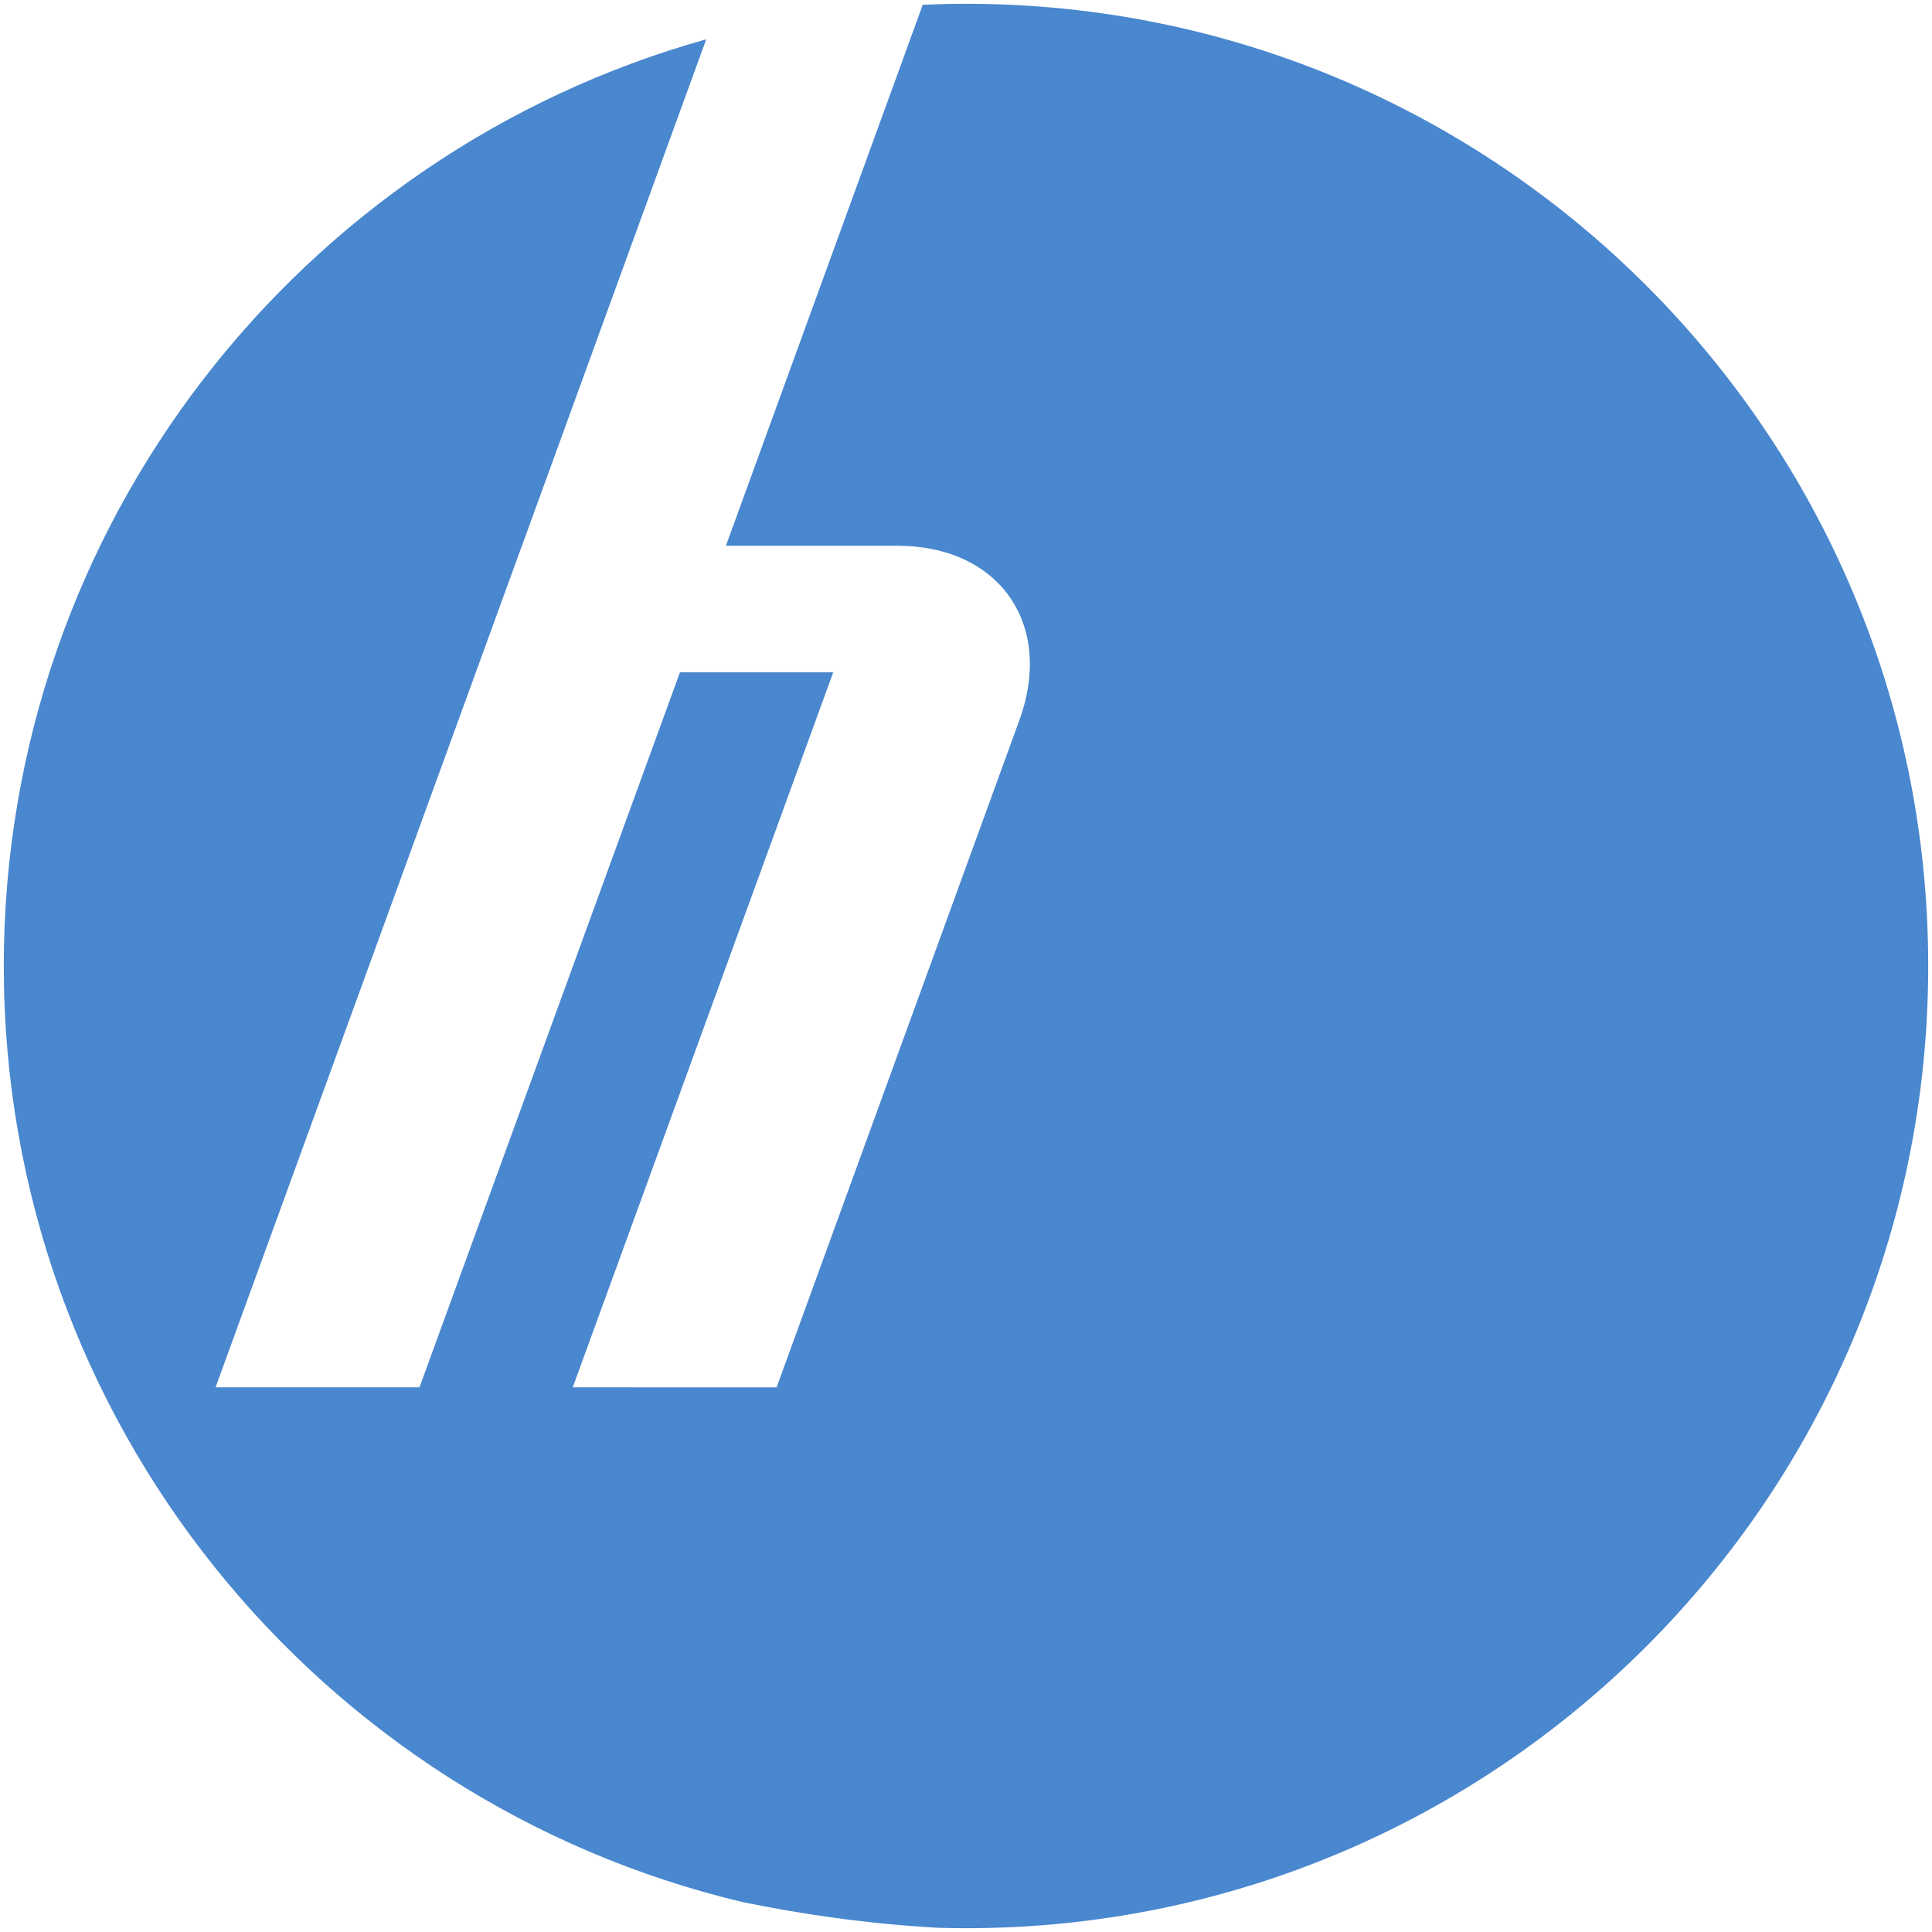 <?xml version="1.0" encoding="UTF-8" standalone="no"?>
<svg
   xmlns:dc="http://purl.org/dc/elements/1.1/"
   xmlns:cc="http://creativecommons.org/ns#"
   xmlns:rdf="http://www.w3.org/1999/02/22-rdf-syntax-ns#"
   xmlns:svg="http://www.w3.org/2000/svg"
   xmlns="http://www.w3.org/2000/svg"
   xmlns:sodipodi="http://sodipodi.sourceforge.net/DTD/sodipodi-0.dtd"
   xmlns:inkscape="http://www.inkscape.org/namespaces/inkscape"
   inkscape:version="1.0beta2 (2b71d25, 2019-12-03)"
   sodipodi:docname="hp_.svg"
   xml:space="preserve"
   enable-background="new 0 0 433.701 433.701"
   viewBox="0 0 433.701 433.701"
   height="433.701px"
   width="433.701px"
   y="0px"
   x="0px"
   id="Layer_1"
   version="1.1"><defs
   id="defs15" /><sodipodi:namedview
   inkscape:current-layer="Layer_1"
   inkscape:window-maximized="0"
   inkscape:window-y="23"
   inkscape:window-x="0"
   inkscape:cy="282.86039"
   inkscape:cx="97.114018"
   inkscape:zoom="0.85862708"
   showgrid="false"
   id="namedview13"
   inkscape:window-height="819"
   inkscape:window-width="1214"
   inkscape:pageshadow="2"
   inkscape:pageopacity="0"
   guidetolerance="10"
   gridtolerance="10"
   objecttolerance="10"
   borderopacity="1"
   inkscape:document-rotation="0"
   bordercolor="#666666"
   pagecolor="#ffffff" />
<path
   sodipodi:nodetypes="sccsccccccccccsccsss"
   inkscape:connector-curvature="0"
   id="path10"
   d="m 216.85,432.851 c -2.147,0 -4.285,-0.039 -6.419,-0.101 -16.514,-0.952 -30.642,-3.097 -43.727,-5.764 C 71.594,404.375 0.85,318.878 0.85,216.851 0.85,117.765 67.571,34.271 158.533,8.824 l -41.365,113.693 h -0.012 l -68.767,188.915 45.778,0.004 58.481,-160.531 h 34.404 l -58.481,160.531 45.761,0.008 54.498,-149.77 c 7.84,-21.537 -4.497,-39.157 -27.393,-39.157 H 162.956 L 207.142,1.077 c 3.221,-0.143 6.454,-0.227 9.708,-0.227 119.294,0 216,96.706 216,216.001 0,119.292 -96.706,216 -216,216 z"
   fill="#4987CE" />
</svg>
